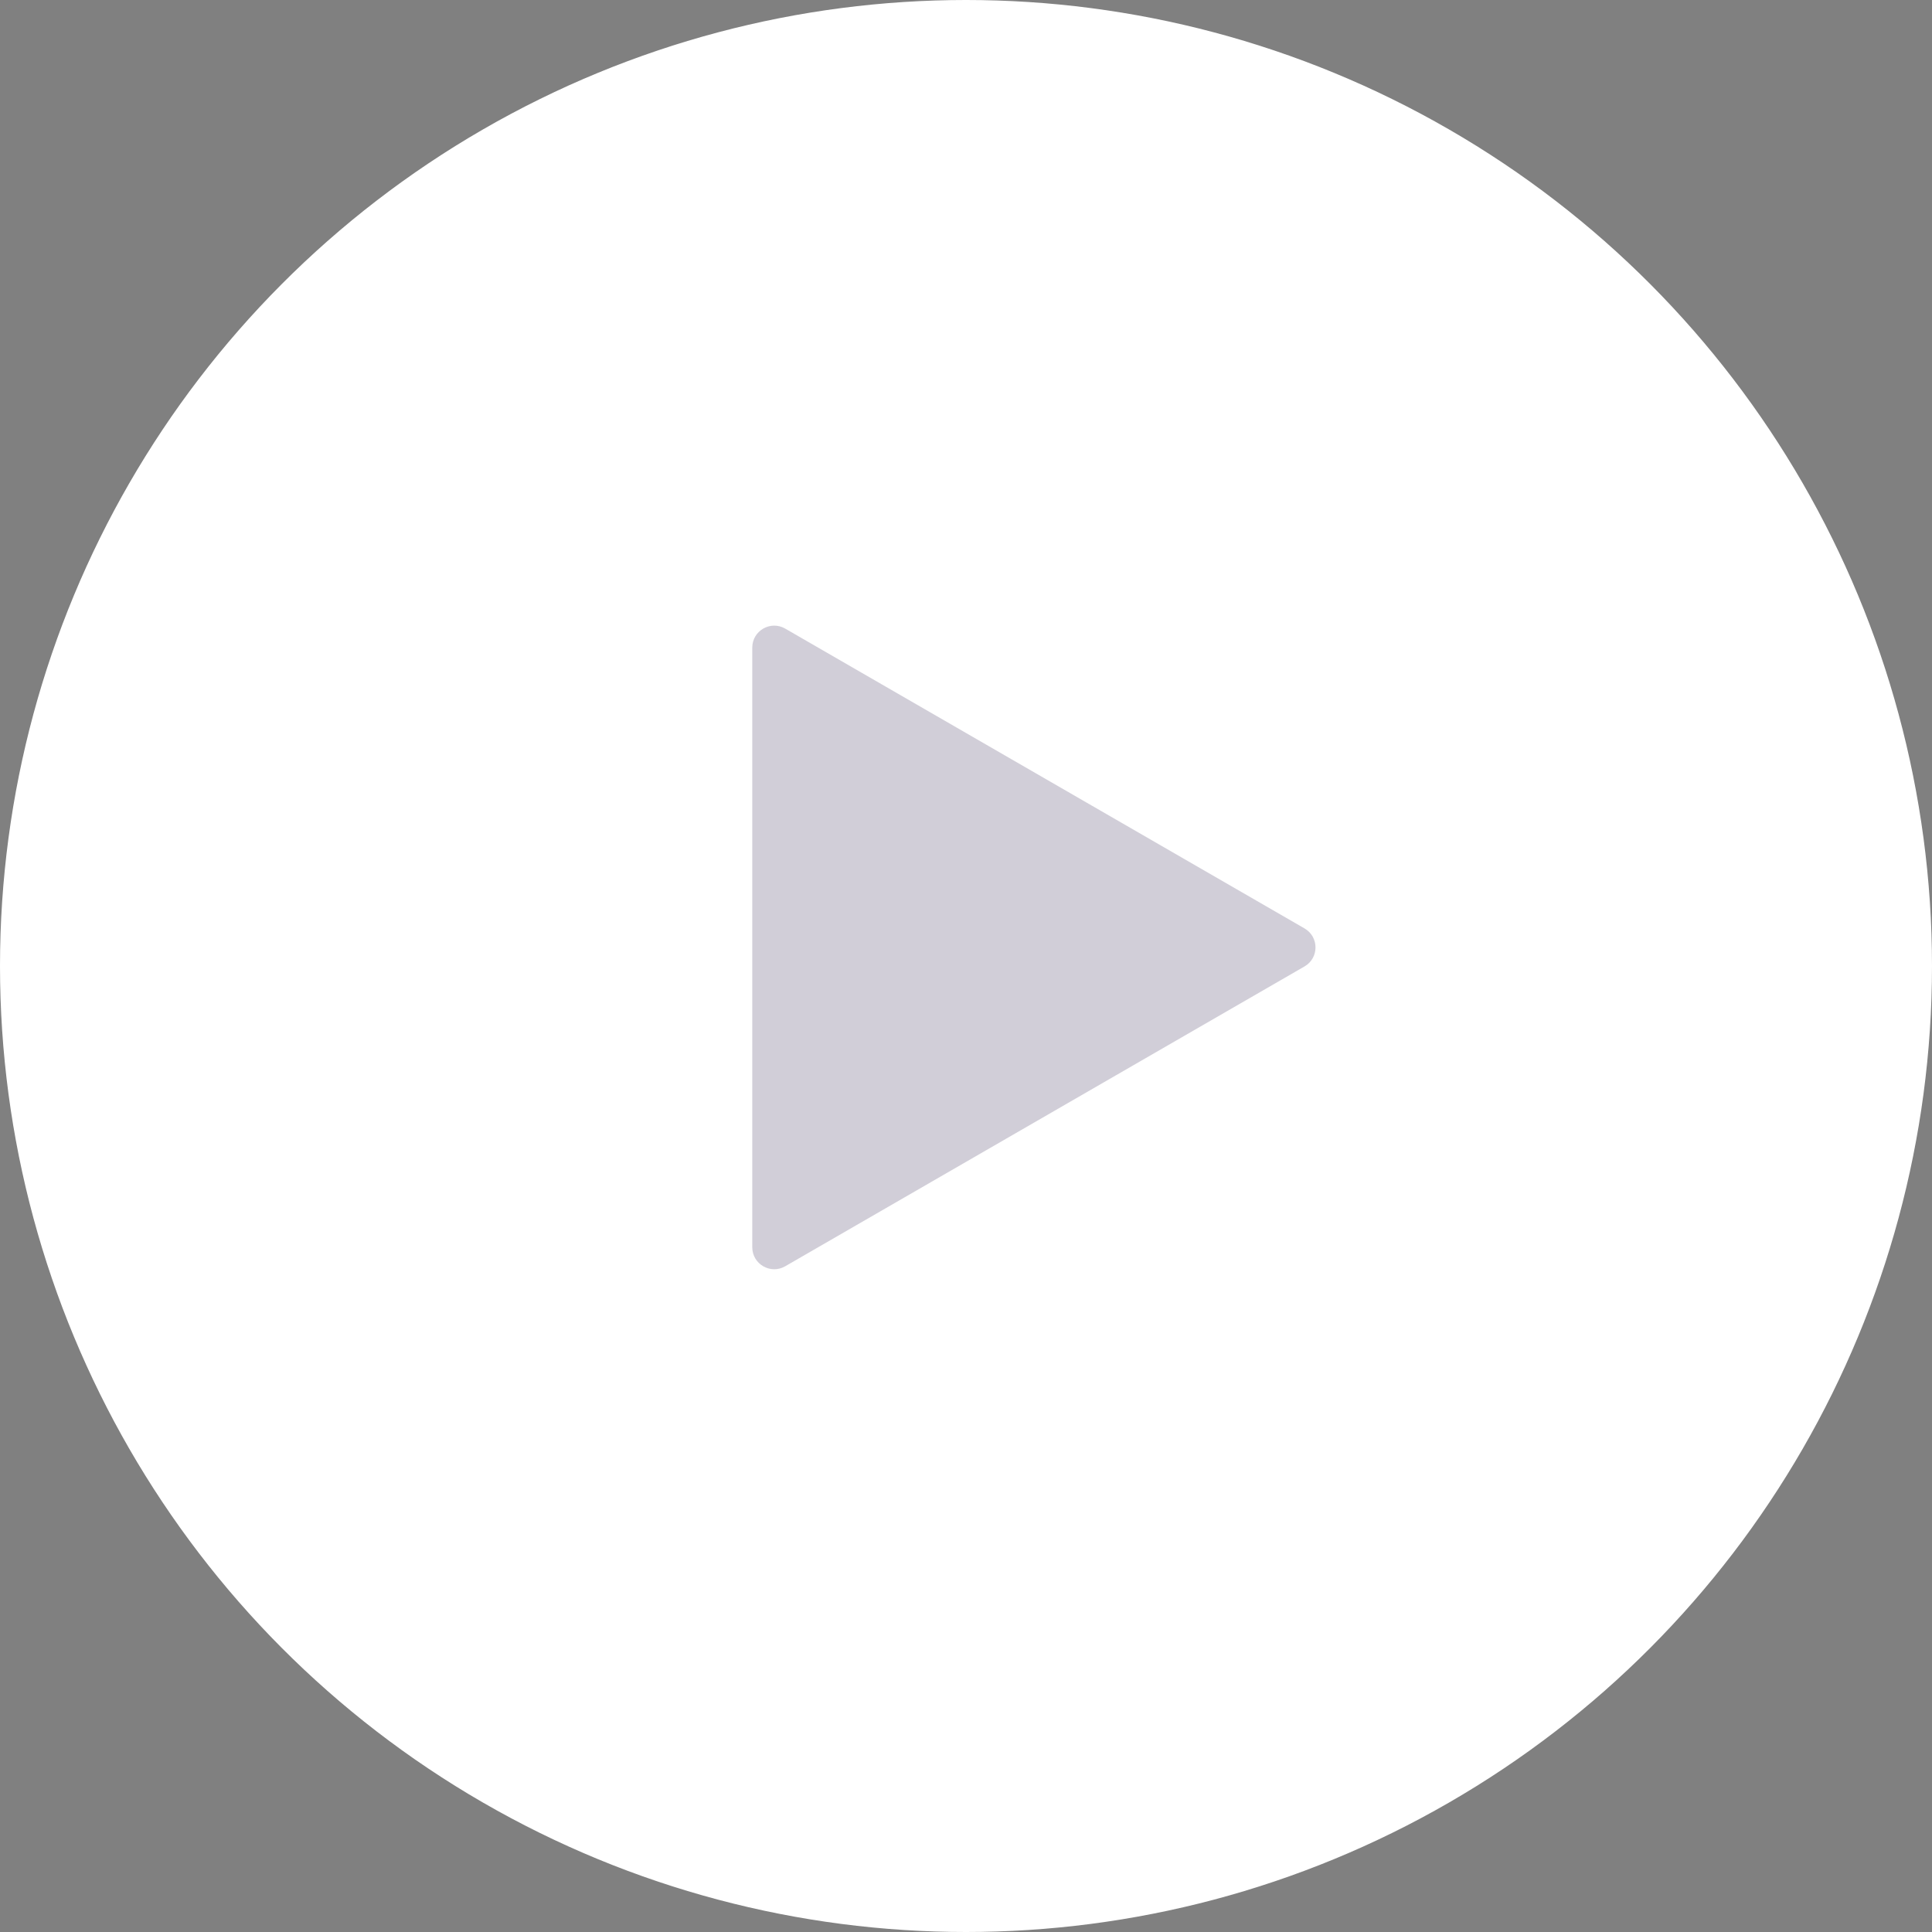 <svg width="88" height="88" viewBox="0 0 88 88" fill="none" xmlns="http://www.w3.org/2000/svg">
<rect x="0" y="0" width="88" height="88" fill="#808080" stroke="none"/>
<circle cx="44" cy="44" r="43" fill="white" stroke="white" stroke-width="2"/>
<path d="M59.419 42.288C60.086 42.673 60.086 43.636 59.419 44.02L35.765 57.677C35.098 58.062 34.265 57.581 34.265 56.811L34.265 29.498C34.265 28.728 35.098 28.247 35.765 28.632L59.419 42.288Z" fill="#1A0D3F" fill-opacity="0.2"/>
</svg>

